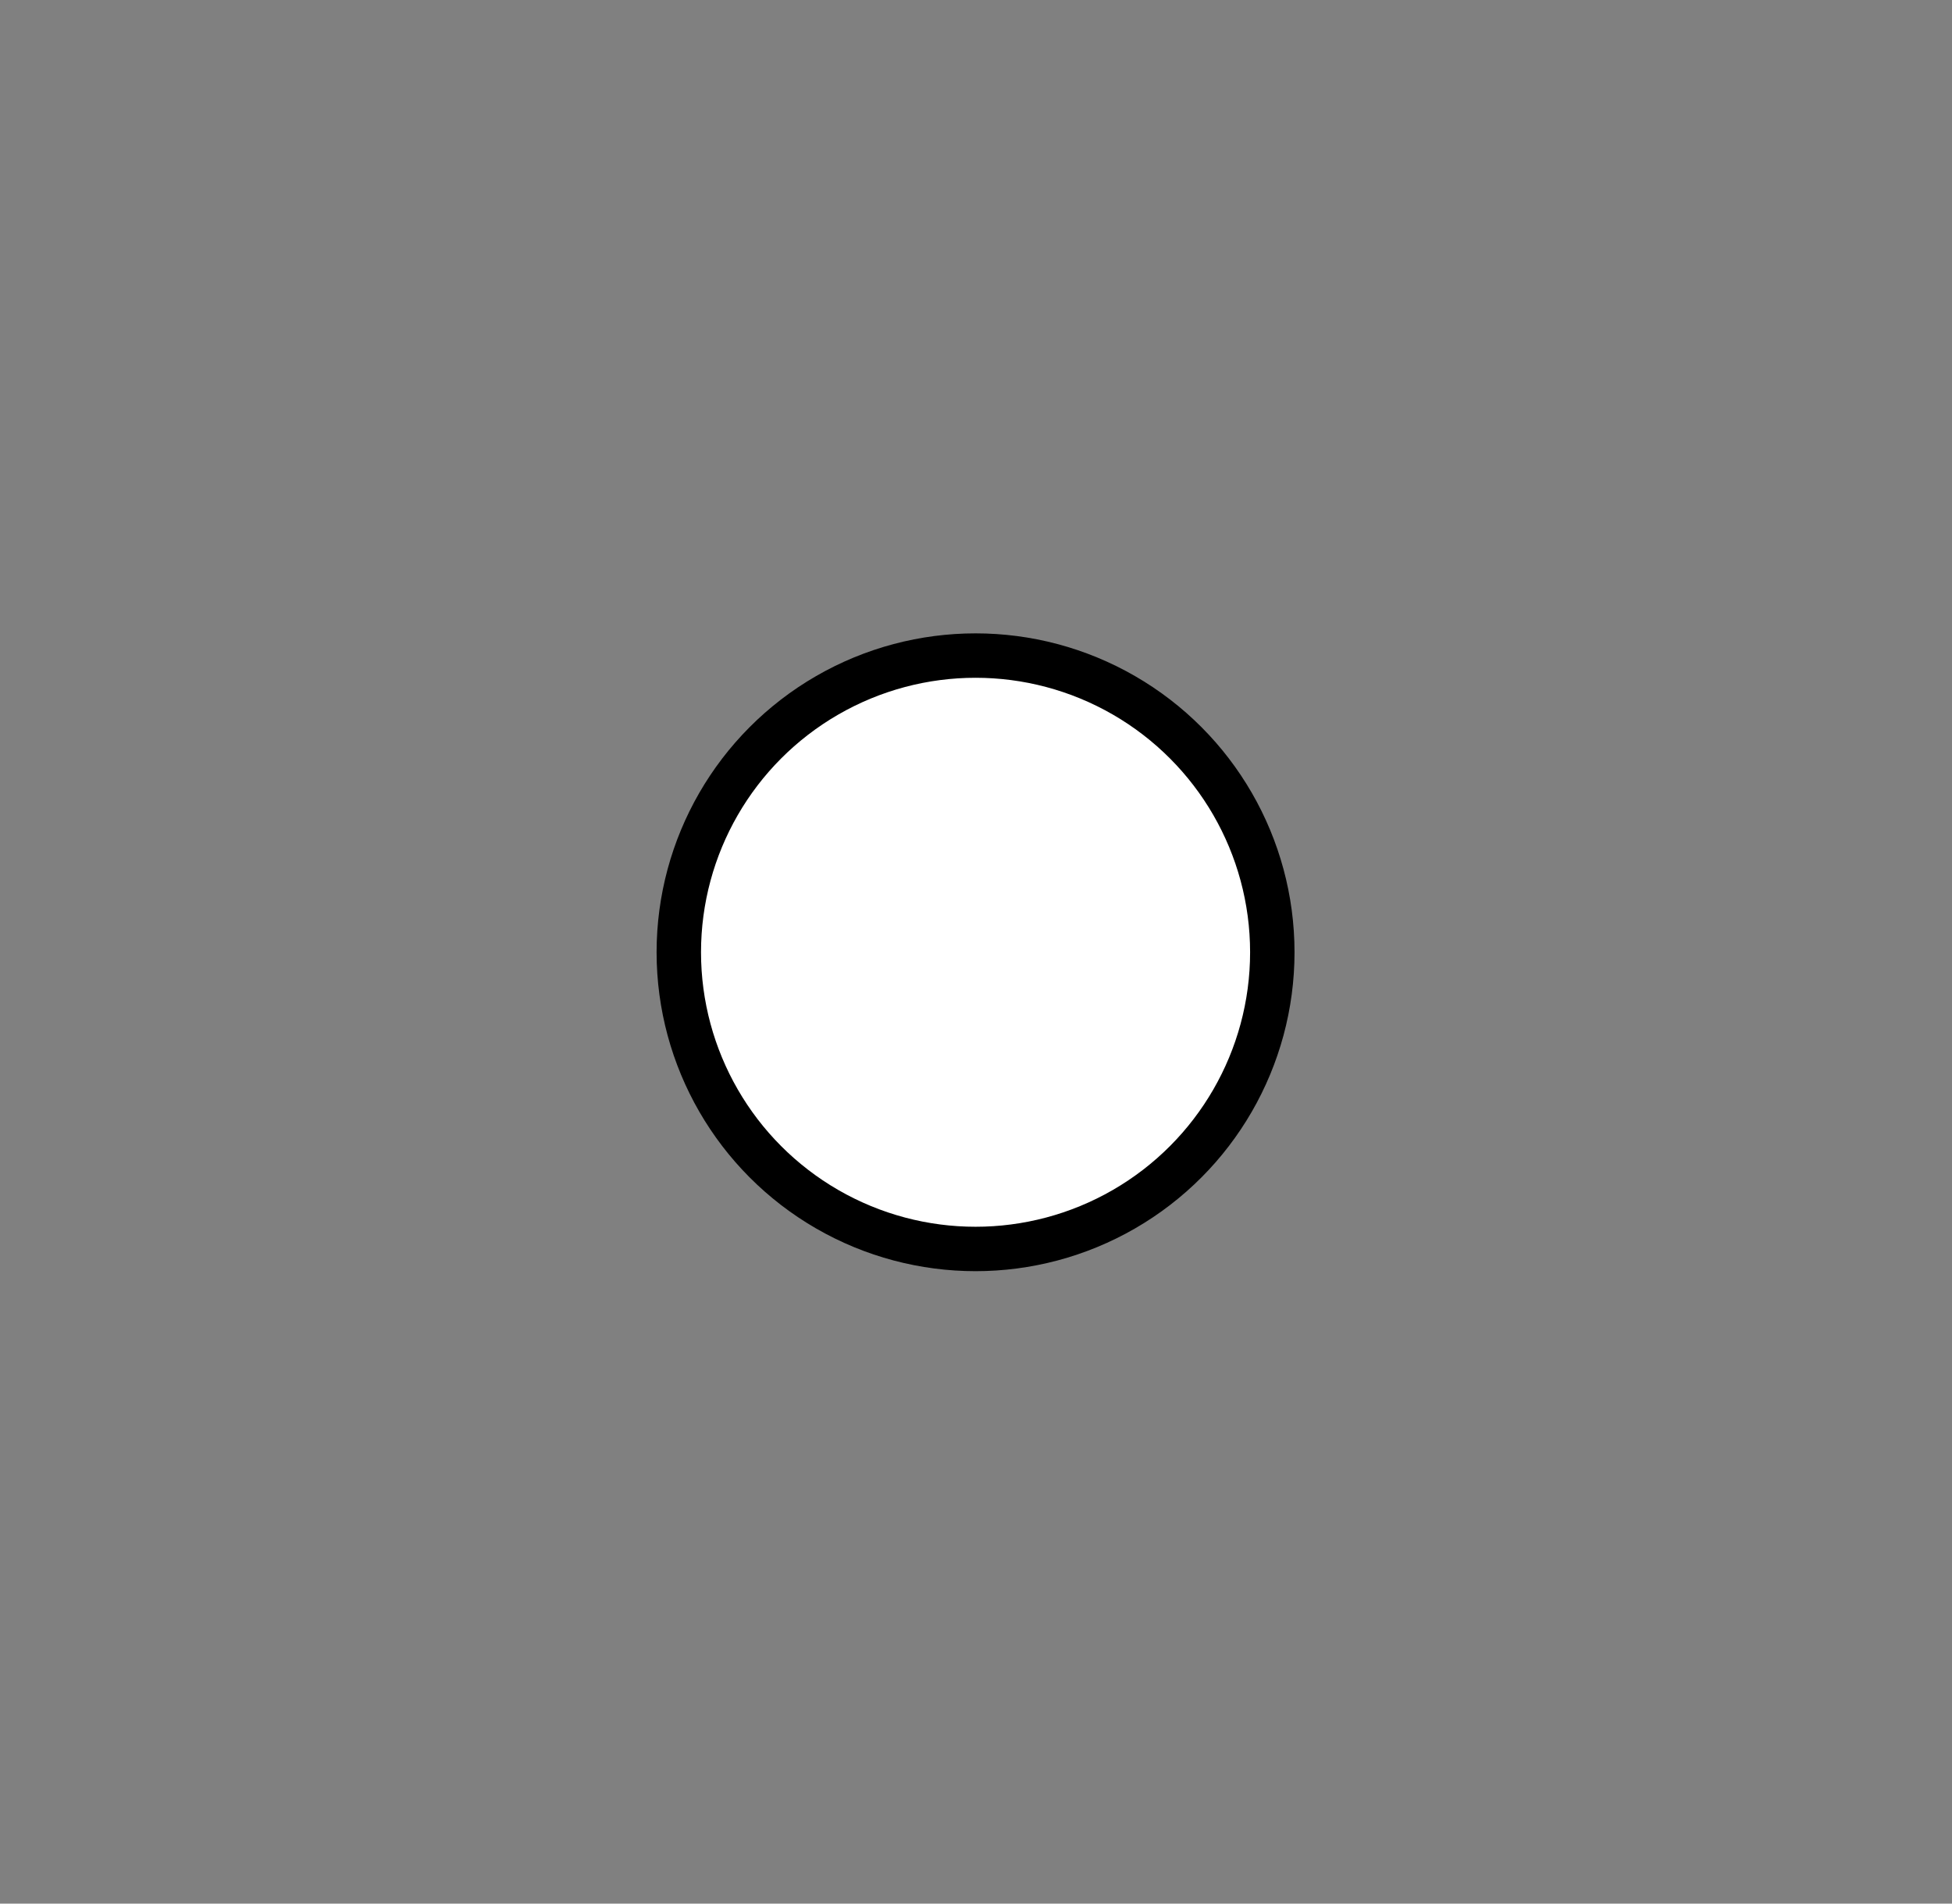 <?xml version="1.0" encoding="utf-8"?>
<!-- Generator: Adobe Illustrator 24.1.0, SVG Export Plug-In . SVG Version: 6.00 Build 0)  -->
<svg version="1.1" id="Calque_1" xmlns="http://www.w3.org/2000/svg" xmlns:xlink="http://www.w3.org/1999/xlink" x="0px" y="0px"
	 viewBox="0 0 21.97 21.43" style="enable-background:new 0 0 21.97 21.43;" xml:space="preserve">
<rect x="0" y="0" width="21.97" height="21.43" fill="#808080" stroke="none"/>
<style type="text/css">
	.st0{fill:#FFFFFF;stroke:#000000;stroke-width:0.5;stroke-miterlimit:10;}
</style>
<circle class="st0" cx="10.98" cy="10.72" r="3.34"/>
</svg>
